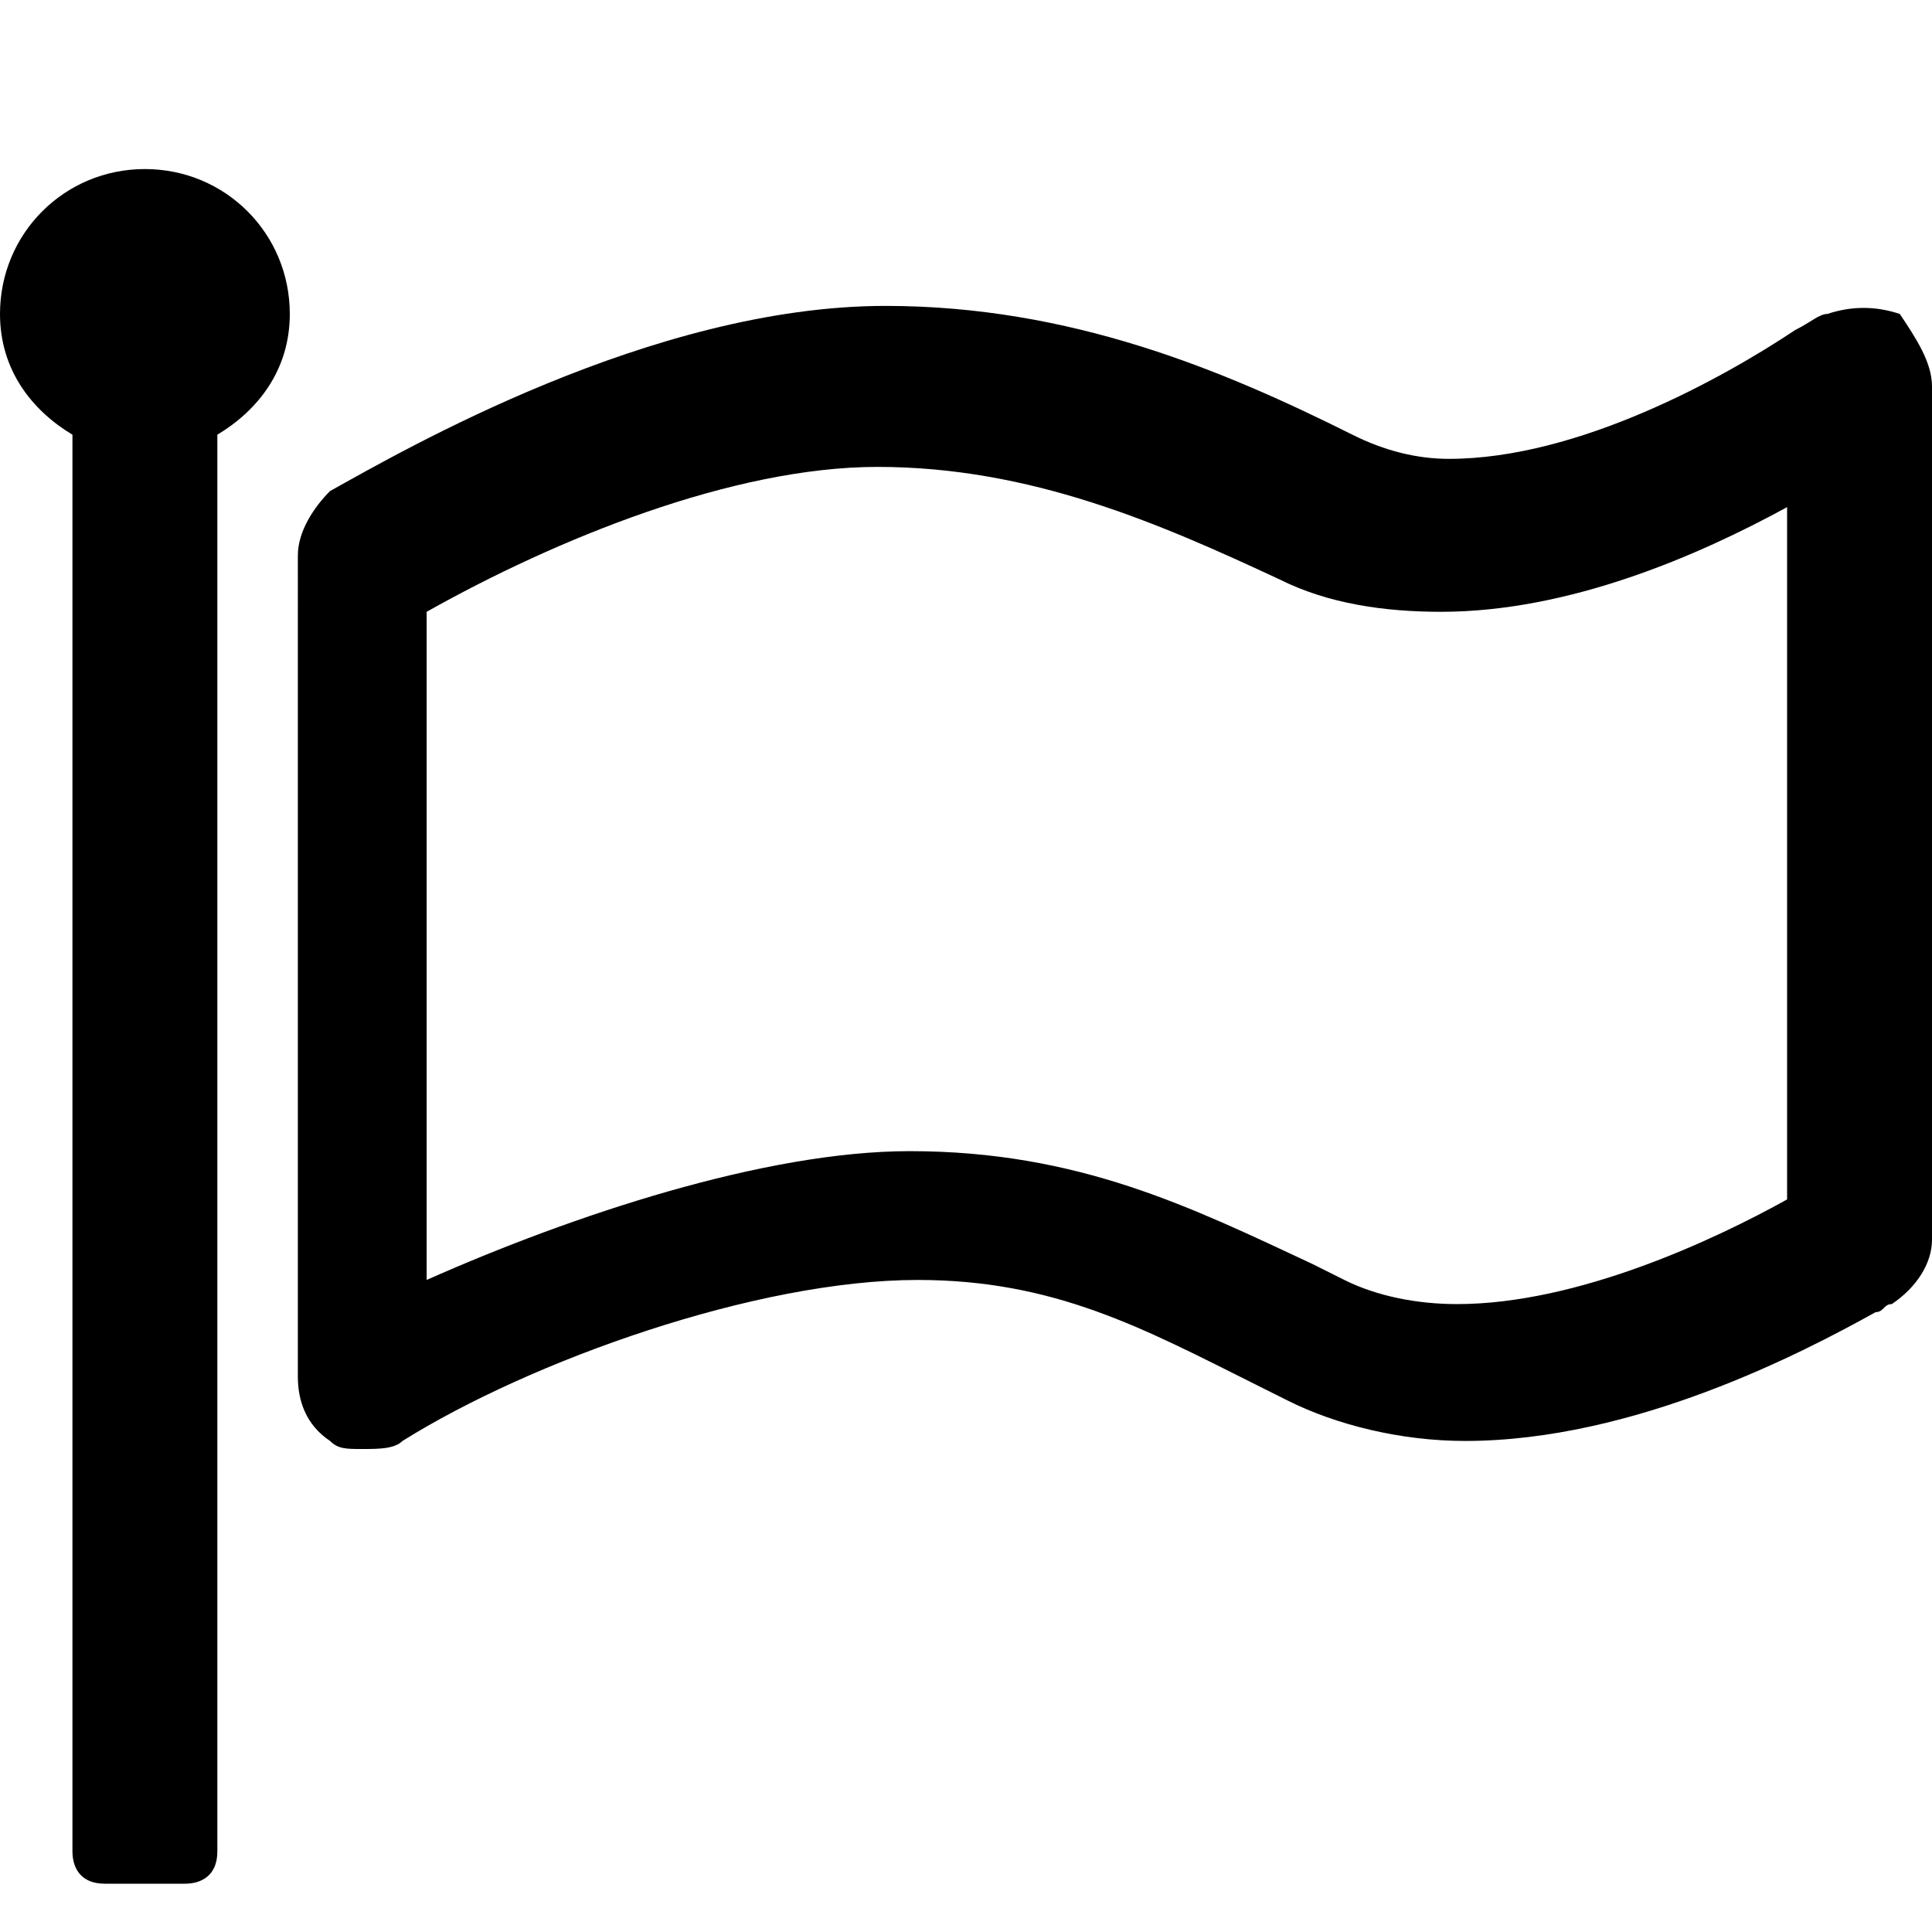 <svg version="1.1" id="race" xmlns="http://www.w3.org/2000/svg" xmlns:xlink="http://www.w3.org/1999/xlink" x="0px" y="0px"
	 viewBox="0 0 24 24" style="enable-background:new 0 0 24 24;" xml:space="preserve">
<g id="XMLID_2_">
	<path stroke="none" id="XMLID_3_" d="M2.7,5.4V23c0,0.3-0.2,0.4-0.4,0.4H1.3c-0.3,0-0.4-0.2-0.4-0.4V5.4C0.4,5.1,0,4.6,0,3.9c0-1,0.8-1.8,1.8-1.8
		s1.8,0.8,1.8,1.8C3.6,4.6,3.2,5.1,2.7,5.4z M24,15.4c0,0.3-0.2,0.6-0.5,0.8c-0.1,0-0.1,0.1-0.2,0.1c-0.9,0.5-3,1.6-5.1,1.6
		c-0.8,0-1.6-0.2-2.2-0.5l-0.4-0.2c-1.4-0.7-2.5-1.3-4.2-1.3c-2,0-4.8,1-6.4,2c-0.1,0.1-0.3,0.1-0.5,0.1c-0.2,0-0.3,0-0.4-0.1
		c-0.3-0.2-0.4-0.5-0.4-0.8V6.9c0-0.3,0.2-0.6,0.4-0.8c0.9-0.5,4-2.3,6.9-2.3c2.3,0,4.2,0.8,5.8,1.6c0.4,0.2,0.8,0.3,1.2,0.3
		c1.6,0,3.4-1,4.3-1.6c0.2-0.1,0.3-0.2,0.4-0.2c0.3-0.1,0.6-0.1,0.9,0C23.8,4.2,24,4.5,24,4.8V15.4z M22.2,6.3
		c-1.1,0.6-2.7,1.3-4.3,1.3c-0.7,0-1.4-0.1-2-0.4c-1.5-0.7-3.1-1.4-5-1.4c-1.8,0-4,0.9-5.6,1.8v8.3c1.8-0.8,4.2-1.6,6-1.6
		c2.1,0,3.5,0.7,5,1.4l0.4,0.2c0.4,0.2,0.9,0.3,1.4,0.3c1.5,0,3.2-0.8,4.1-1.3V6.3z"/>
</g>
</svg>
